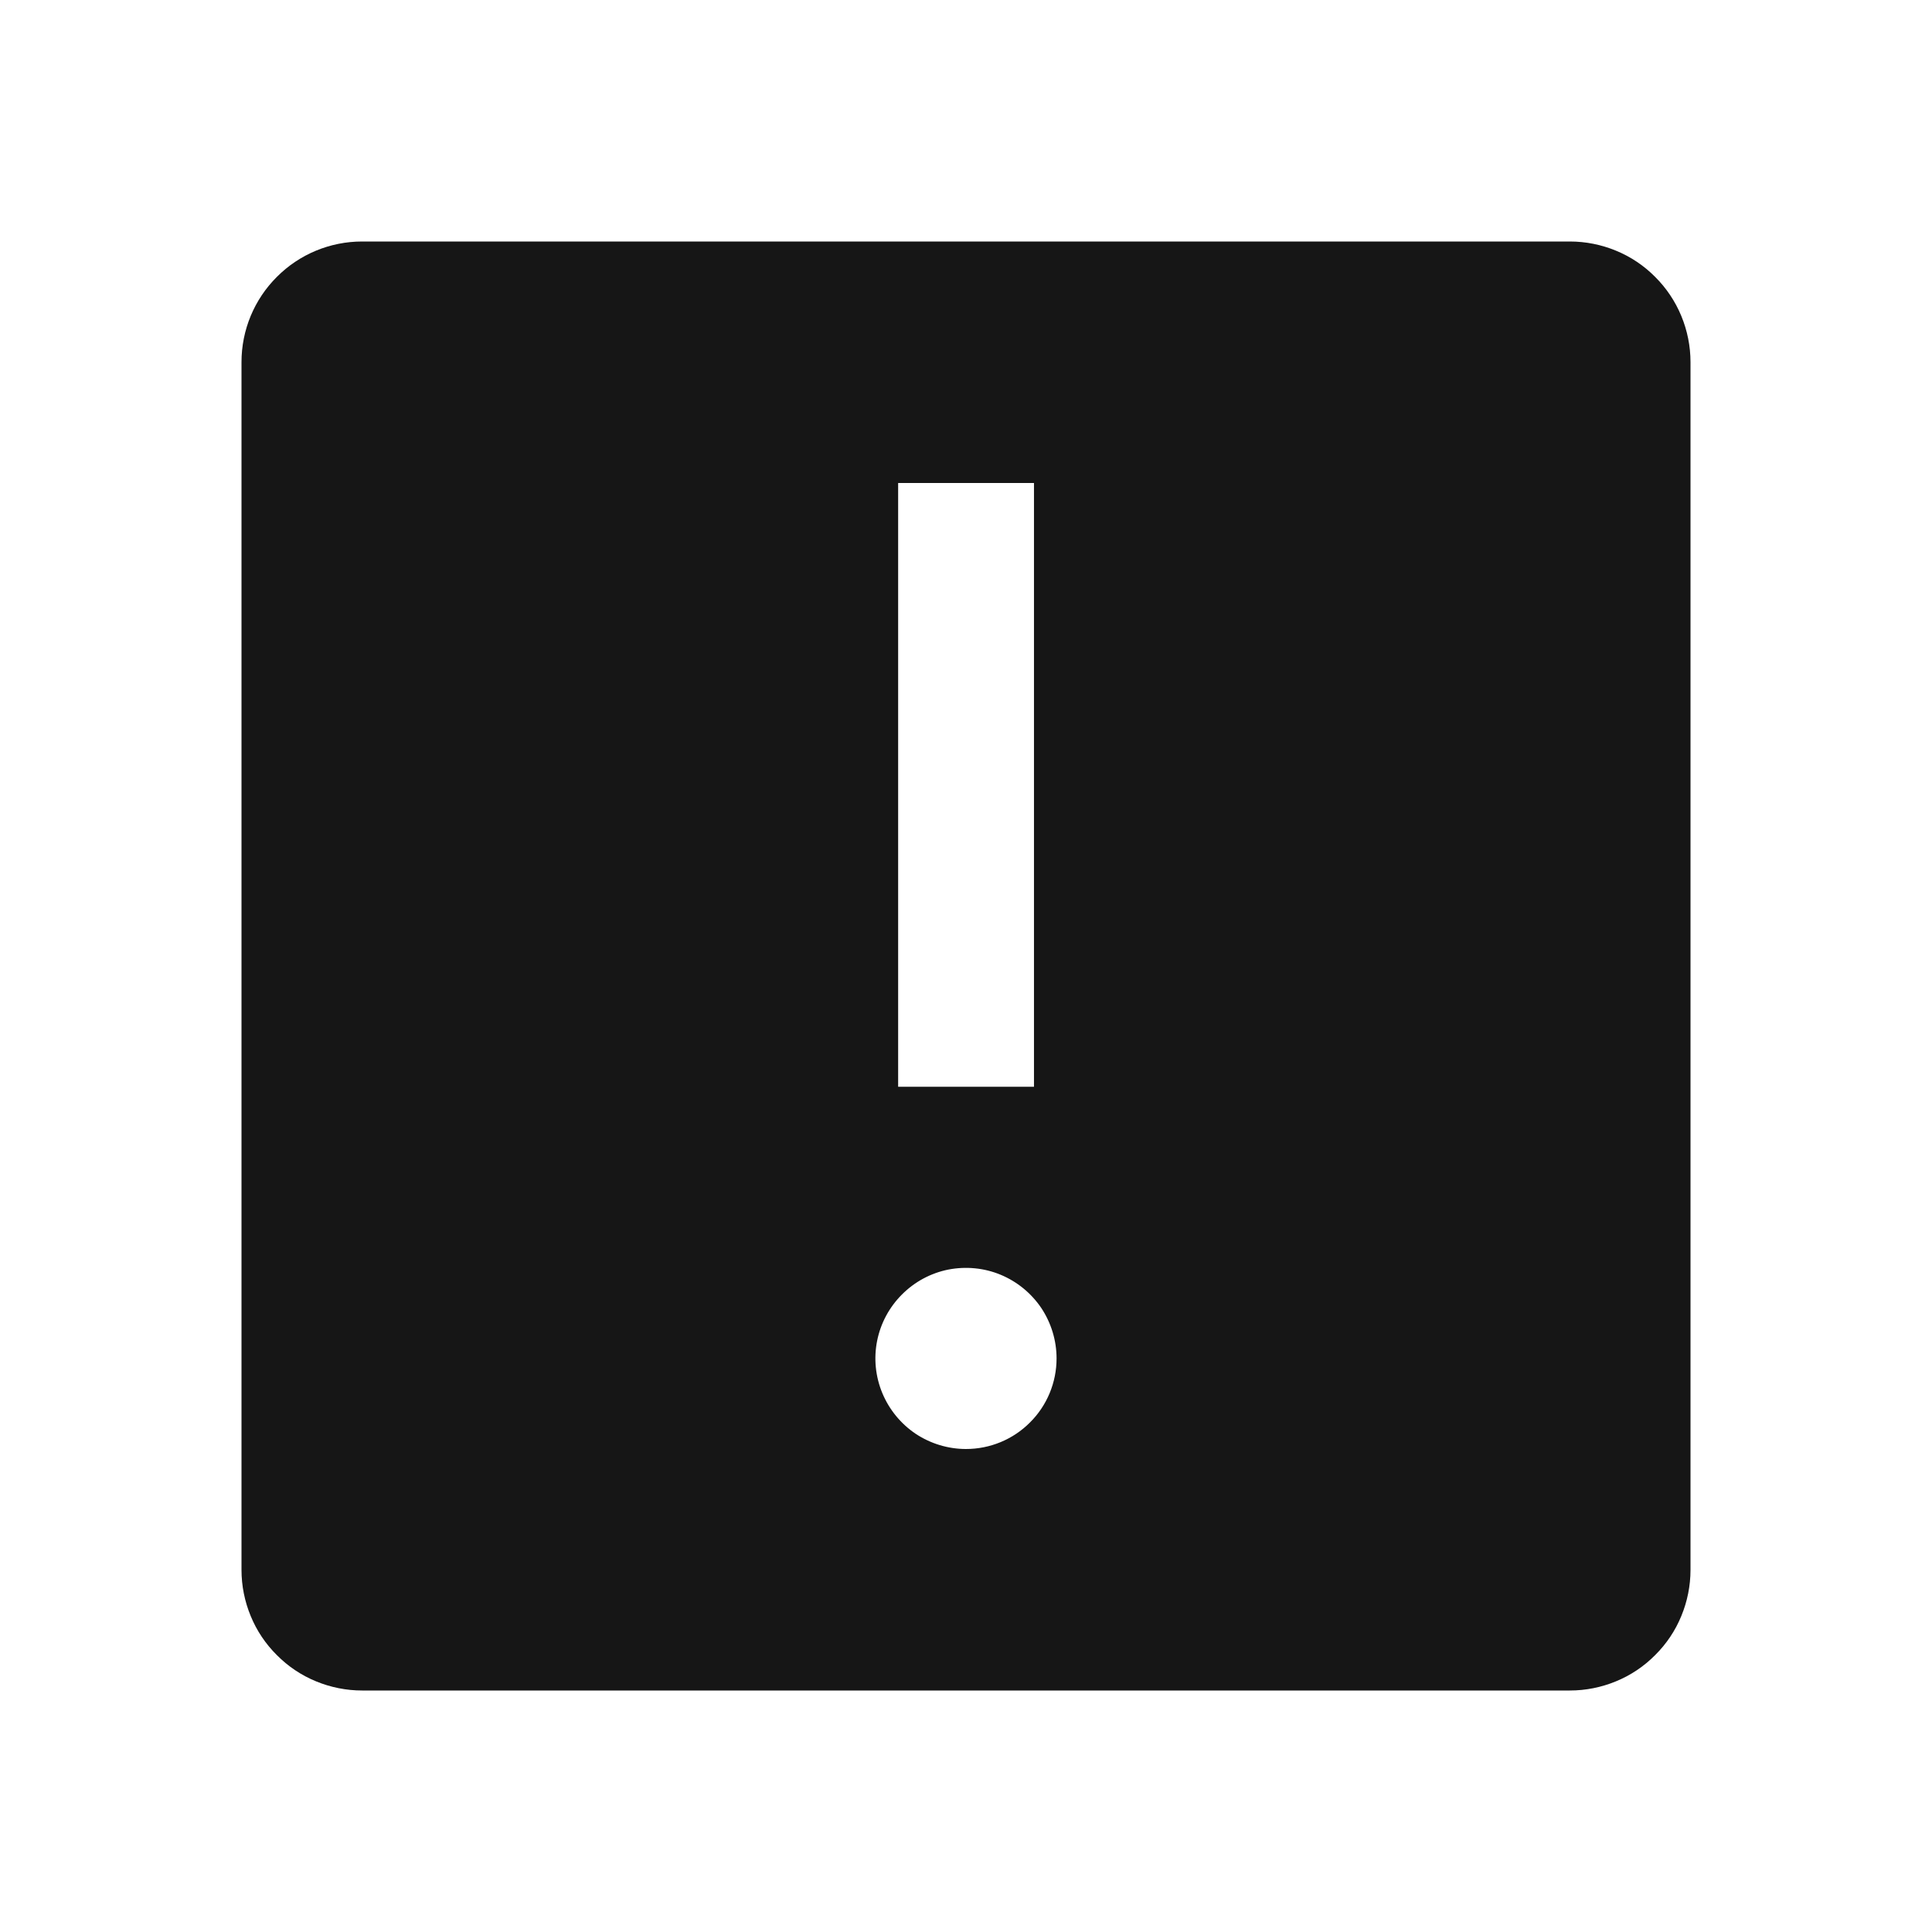 <svg width="16" height="16" viewBox="0 0 16 16" fill="none" xmlns="http://www.w3.org/2000/svg">
<path d="M13.001 2H2.999C2.734 2 2.48 2.105 2.293 2.293C2.105 2.48 2 2.734 2 2.999V13.001C2 13.132 2.026 13.262 2.076 13.383C2.126 13.505 2.2 13.615 2.293 13.707C2.385 13.8 2.495 13.874 2.617 13.924C2.738 13.974 2.868 14 2.999 14H13.001C13.132 14 13.262 13.974 13.383 13.924C13.505 13.874 13.615 13.8 13.707 13.707C13.8 13.615 13.874 13.505 13.924 13.383C13.974 13.262 14 13.132 14 13.001V2.999C14 2.868 13.974 2.738 13.924 2.617C13.874 2.496 13.8 2.385 13.707 2.293C13.615 2.2 13.505 2.126 13.383 2.076C13.262 2.026 13.132 2 13.001 2ZM7.438 4H8.563V9H7.438V4ZM8 12C7.852 12 7.707 11.956 7.583 11.874C7.46 11.791 7.364 11.674 7.307 11.537C7.25 11.4 7.235 11.249 7.264 11.104C7.293 10.958 7.365 10.825 7.47 10.72C7.575 10.615 7.708 10.543 7.854 10.514C7.999 10.486 8.15 10.5 8.287 10.557C8.424 10.614 8.541 10.71 8.624 10.833C8.706 10.957 8.75 11.102 8.75 11.25C8.75 11.449 8.671 11.64 8.53 11.78C8.39 11.921 8.199 12 8 12Z" fill="#161616"/>
</svg>

